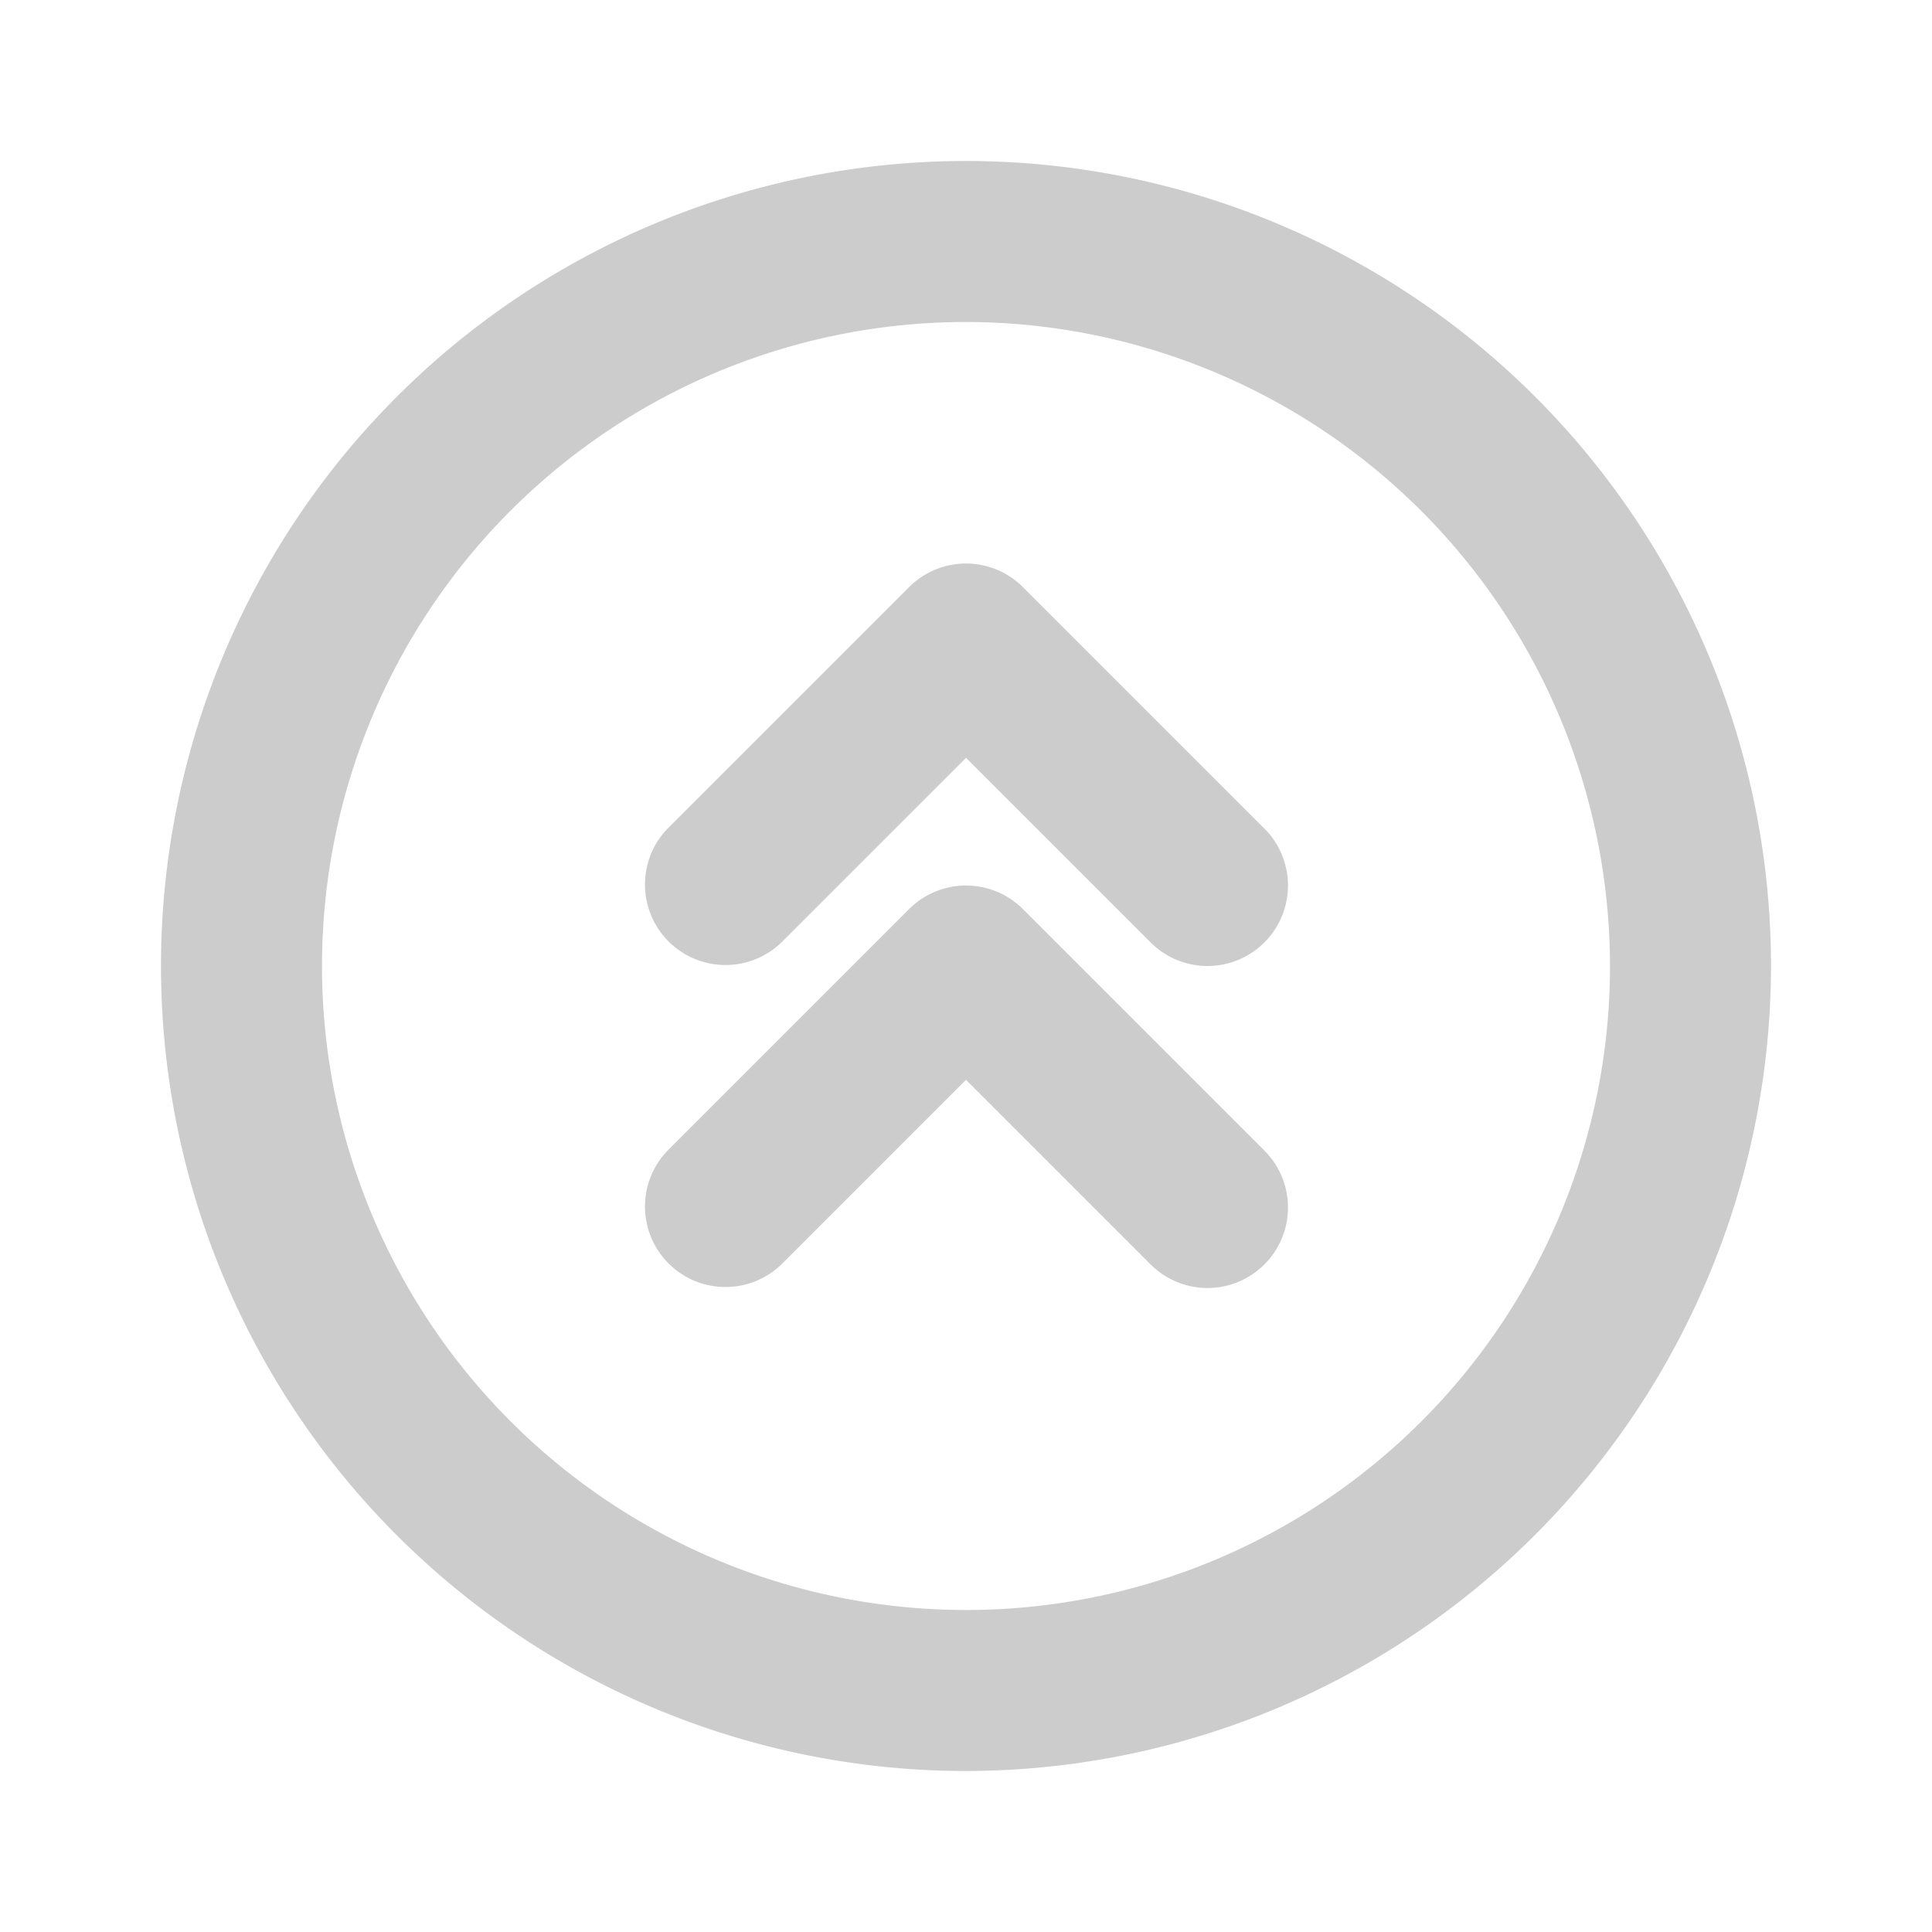 <svg xmlns="http://www.w3.org/2000/svg" viewBox="0 0 24 24">
  <title>Artboard-84</title>
  <g id="Double_arrow_up" data-name="Double arrow up">
    <path d="M15,12a1,1,0,0,1-.707-.293L12,9.414,9.707,11.707a1,1,0,0,1-1.414-1.414l3-3a1,1,0,0,1,1.414,0l3,3A1,1,0,0,1,15,12Z" style="fill:#cccccc"/>
    <path d="M15,16a1,1,0,0,1-.707-.293L12,13.414,9.707,15.707a1,1,0,0,1-1.414-1.414l3-3a1,1,0,0,1,1.414,0l3,3A1,1,0,0,1,15,16Z" style="fill:#cccccc"/>
    <path d="M12,22A10,10,0,1,1,22,12,10.011,10.011,0,0,1,12,22ZM12,4a8,8,0,1,0,8,8A8.009,8.009,0,0,0,12,4Z" style="fill:#cccccc"/>
  </g>
</svg>

